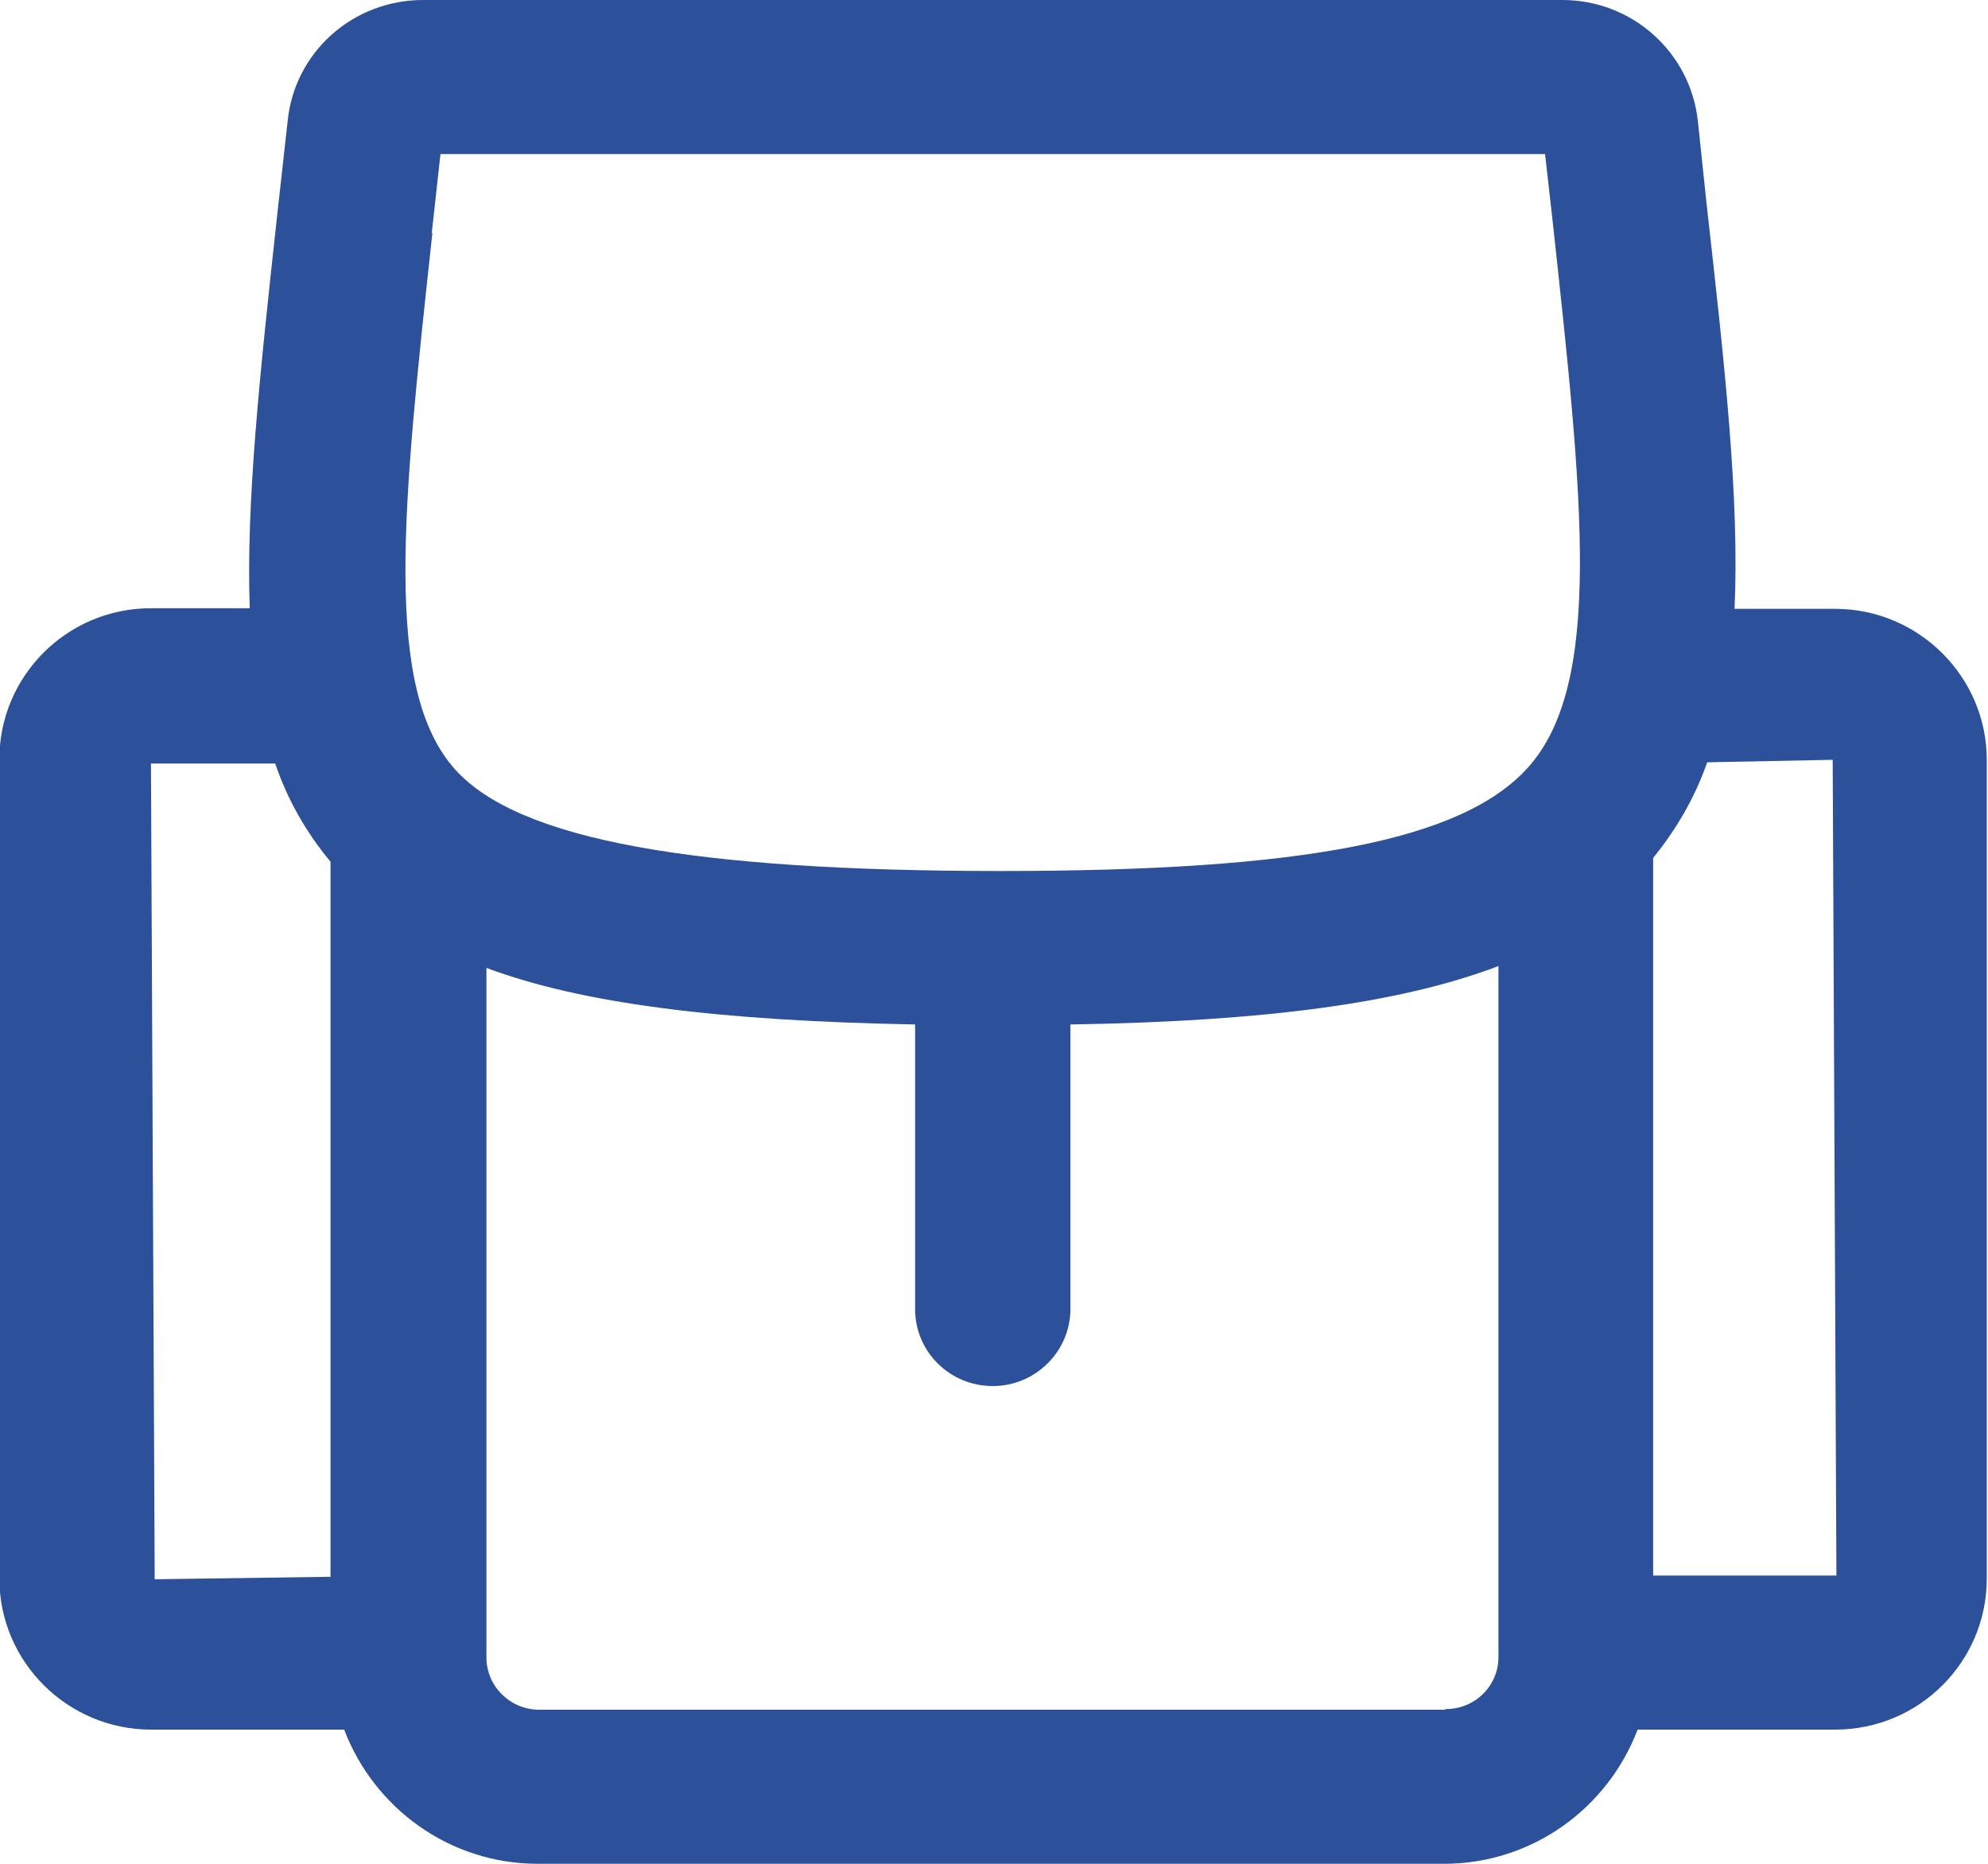 <svg xmlns:xlink="http://www.w3.org/1999/xlink" xmlns="http://www.w3.org/2000/svg" class="mainmenu-icon mainmenu-icon-k74" width="32"  height="30" ><defs><symbol id="k74" xmlns="http://www.w3.org/2000/svg" viewBox="0 0 32 30">
    <path d="M29.56,9.8h-1.64c.08-1.74-.15-3.87-.45-6.52l-.14-1.33h0c-.12-1.11-1.06-1.95-2.18-1.95H6.81c-1.13,0-2.07,.84-2.18,1.95l-.17,1.53c-.28,2.56-.5,4.62-.44,6.31h-1.59c-1.35,0-2.44,1.09-2.44,2.43v13.19c0,1.34,1.1,2.43,2.44,2.43h3.11c.48,1.26,1.69,2.16,3.12,2.16h14.58c1.43,0,2.64-.9,3.12-2.16h3.18c1.35,0,2.44-1.09,2.44-2.43V12.23c0-1.34-1.1-2.43-2.44-2.43ZM6.95,3.75l.14-1.27H24.87l.12,1.06c.49,4.5,.82,7.47-.4,8.82-1.05,1.16-3.58,1.66-8.48,1.66s-7.75-.49-8.78-1.63c-1.17-1.3-.85-4.22-.37-8.64ZM2.44,12.29h1.99c.2,.59,.5,1.11,.89,1.58v11.51l-2.83,.04-.06-13.13Zm20.82,15.23H8.68c-.47,0-.85-.38-.85-.84V15.58c1.56,.58,3.75,.85,6.9,.91v4.58c0,.69,.56,1.24,1.25,1.24s1.25-.56,1.25-1.24v-4.58c3.12-.05,5.31-.34,6.89-.94v11.12c0,.47-.38,.84-.85,.84Zm3.35-2.16V13.81c.38-.47,.67-.97,.87-1.54l2.02-.04,.06,13.13h-2.95Z"></path>
  </symbol></defs><use xlink:href="#k74" fill="#2C509A"></use></svg>